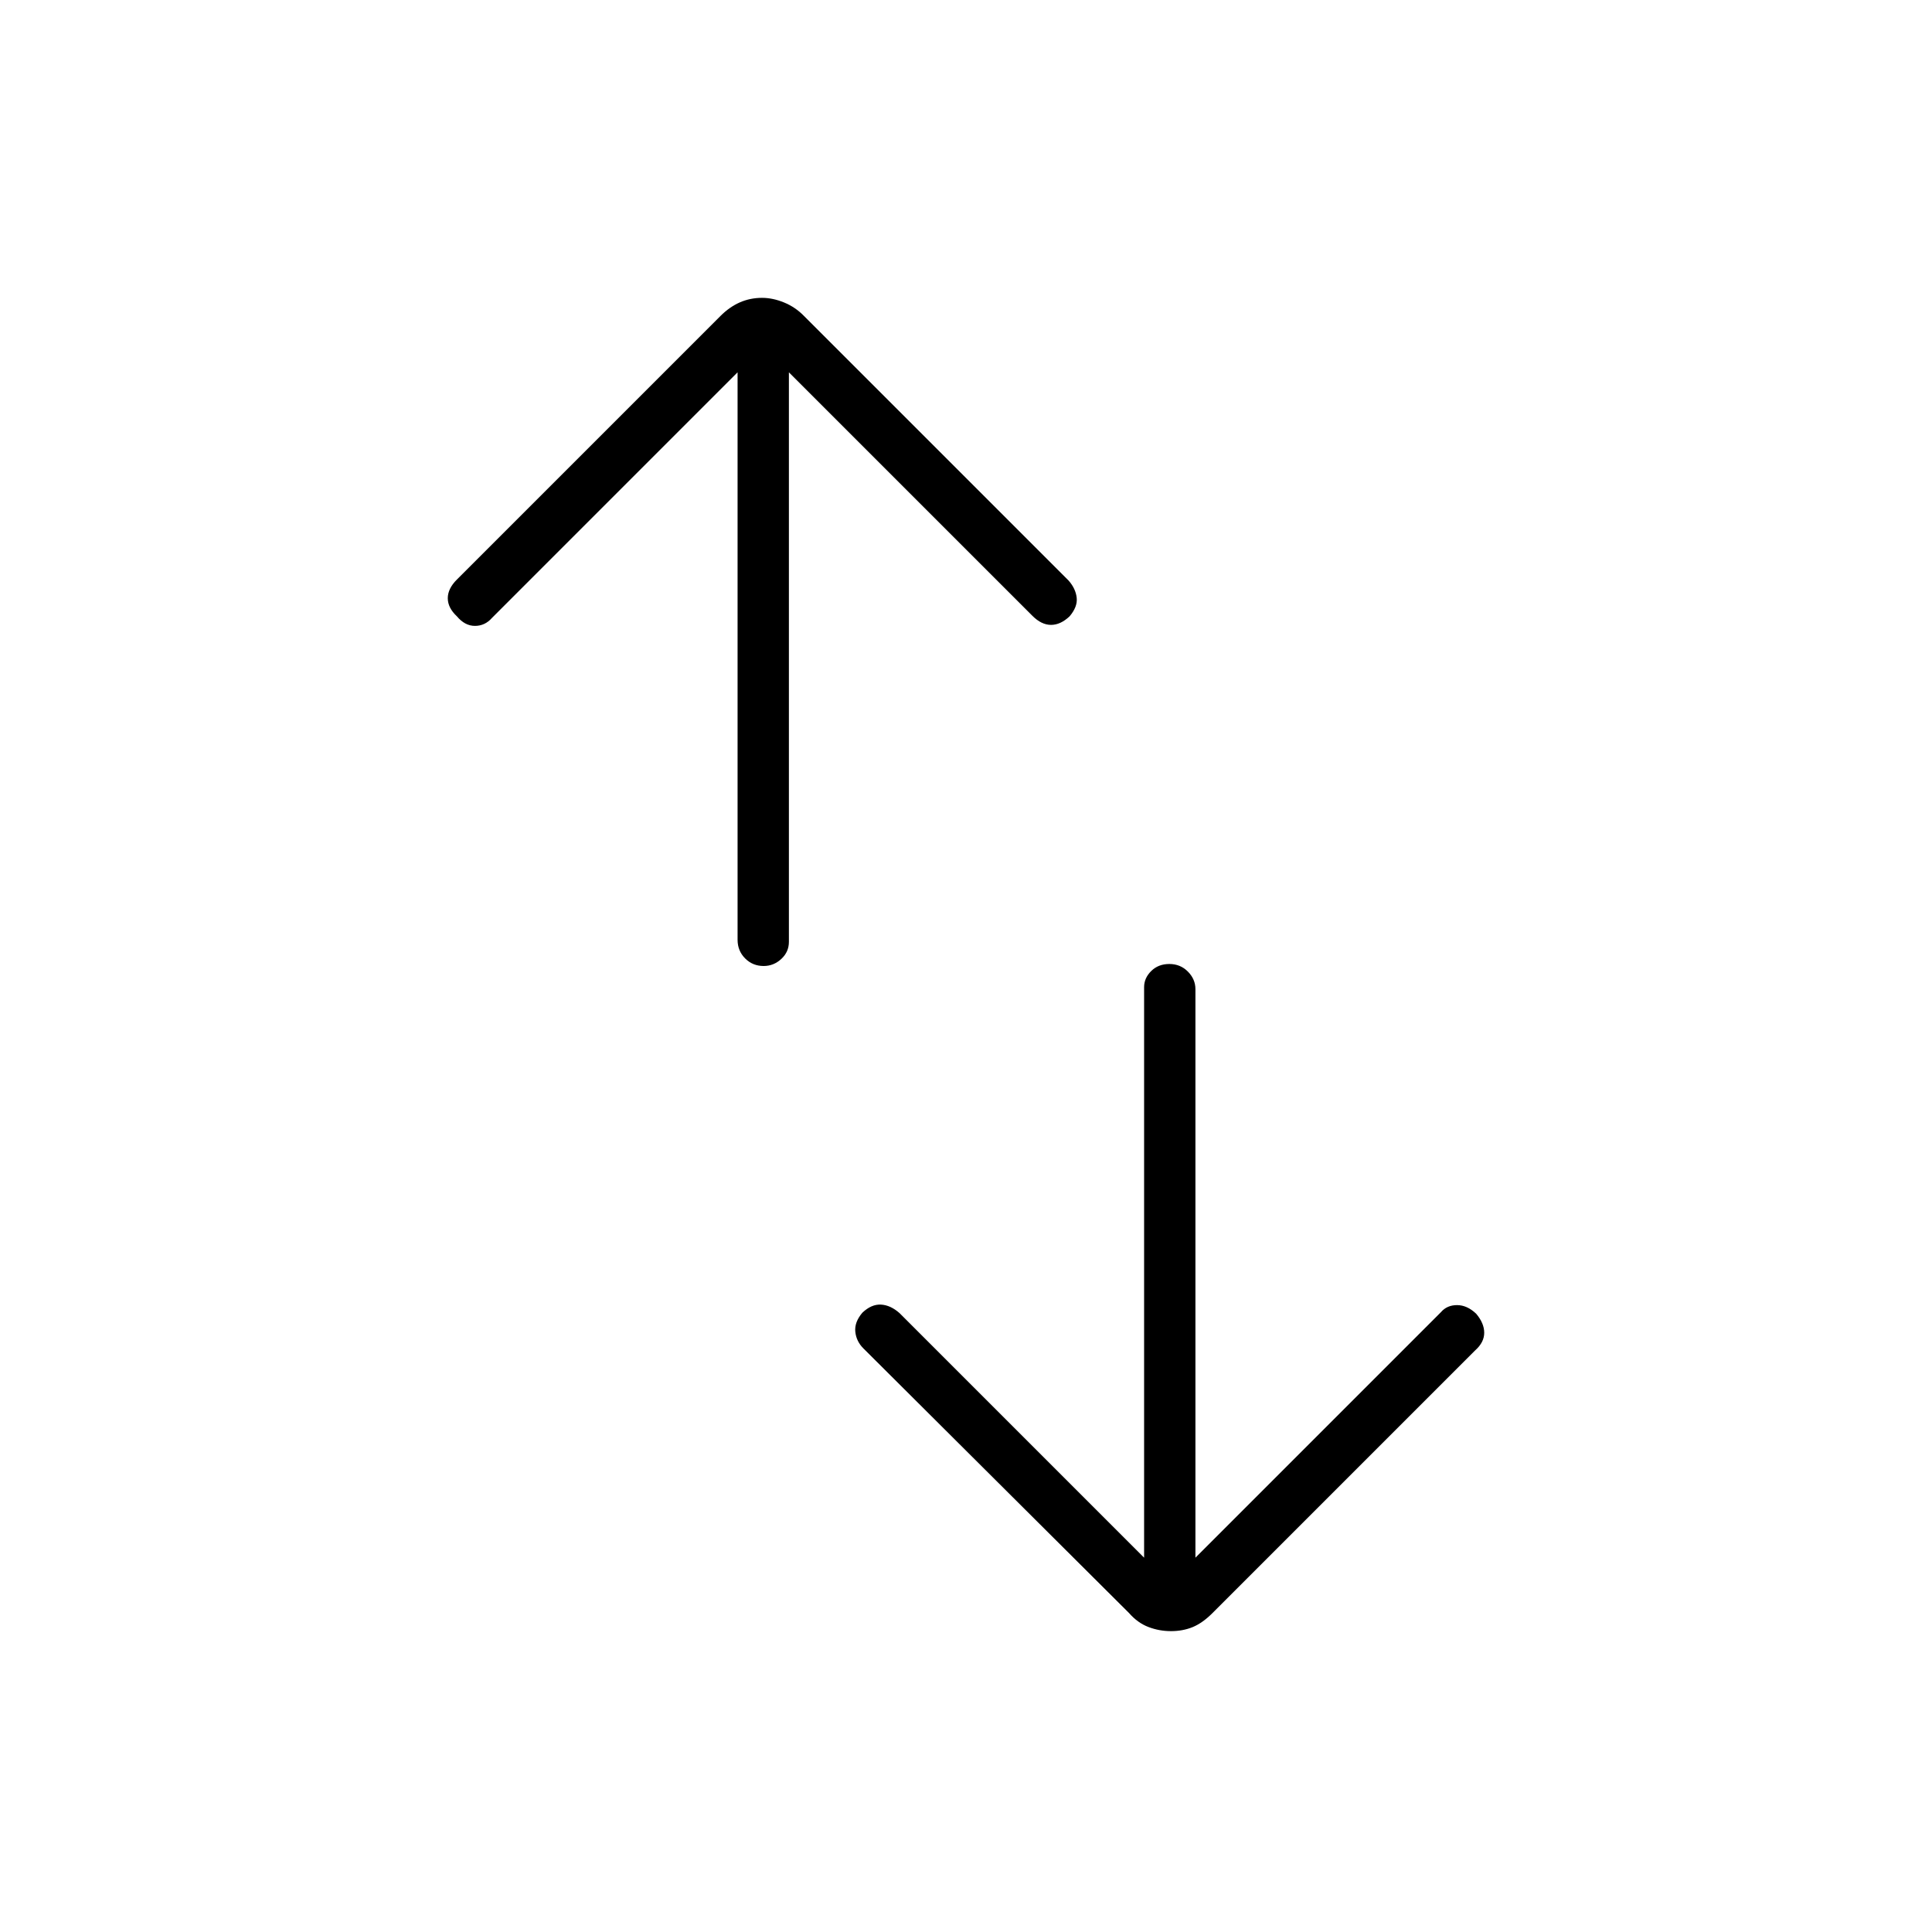 <svg xmlns="http://www.w3.org/2000/svg" height="24" viewBox="0 -960 960 960" width="24"><path d="M379.46-480q-5.46 0-9.21-3.77-3.75-3.78-3.75-9.23v-282l-122 122q-3.5 4-8.5 4t-9-4.78q-4.5-4.22-4.5-8.97 0-4.75 4.5-9.25l131-131q4.5-4.5 9.63-6.75 5.14-2.25 11-2.25 5.37 0 10.97 2.3 5.6 2.29 9.9 6.7L531-671.5q3.5 4 4 8.5t-3.5 9.22q-4.5 4.28-9.25 4.28T513-654L392-775v283q0 5.02-3.79 8.51-3.78 3.49-8.75 3.49Zm202.41 330.5q-5.87 0-11.22-2.05-5.35-2.04-9.65-6.95L429-290q-3.5-3.5-4-8.25t3.5-9.47q4.5-4.28 9.25-4.03t9.25 4.25L568.5-186v-283.5q0-4.52 3.54-8.01 3.53-3.49 9-3.49 5.46 0 9.21 3.77 3.75 3.78 3.75 8.73V-186l122-122q3-3.5 8-3.5t9.5 4.28q4 4.72 4 9.47 0 4.75-4.5 8.75L602.5-158.5q-5 5-9.88 7-4.89 2-10.75 2Z"/></svg>